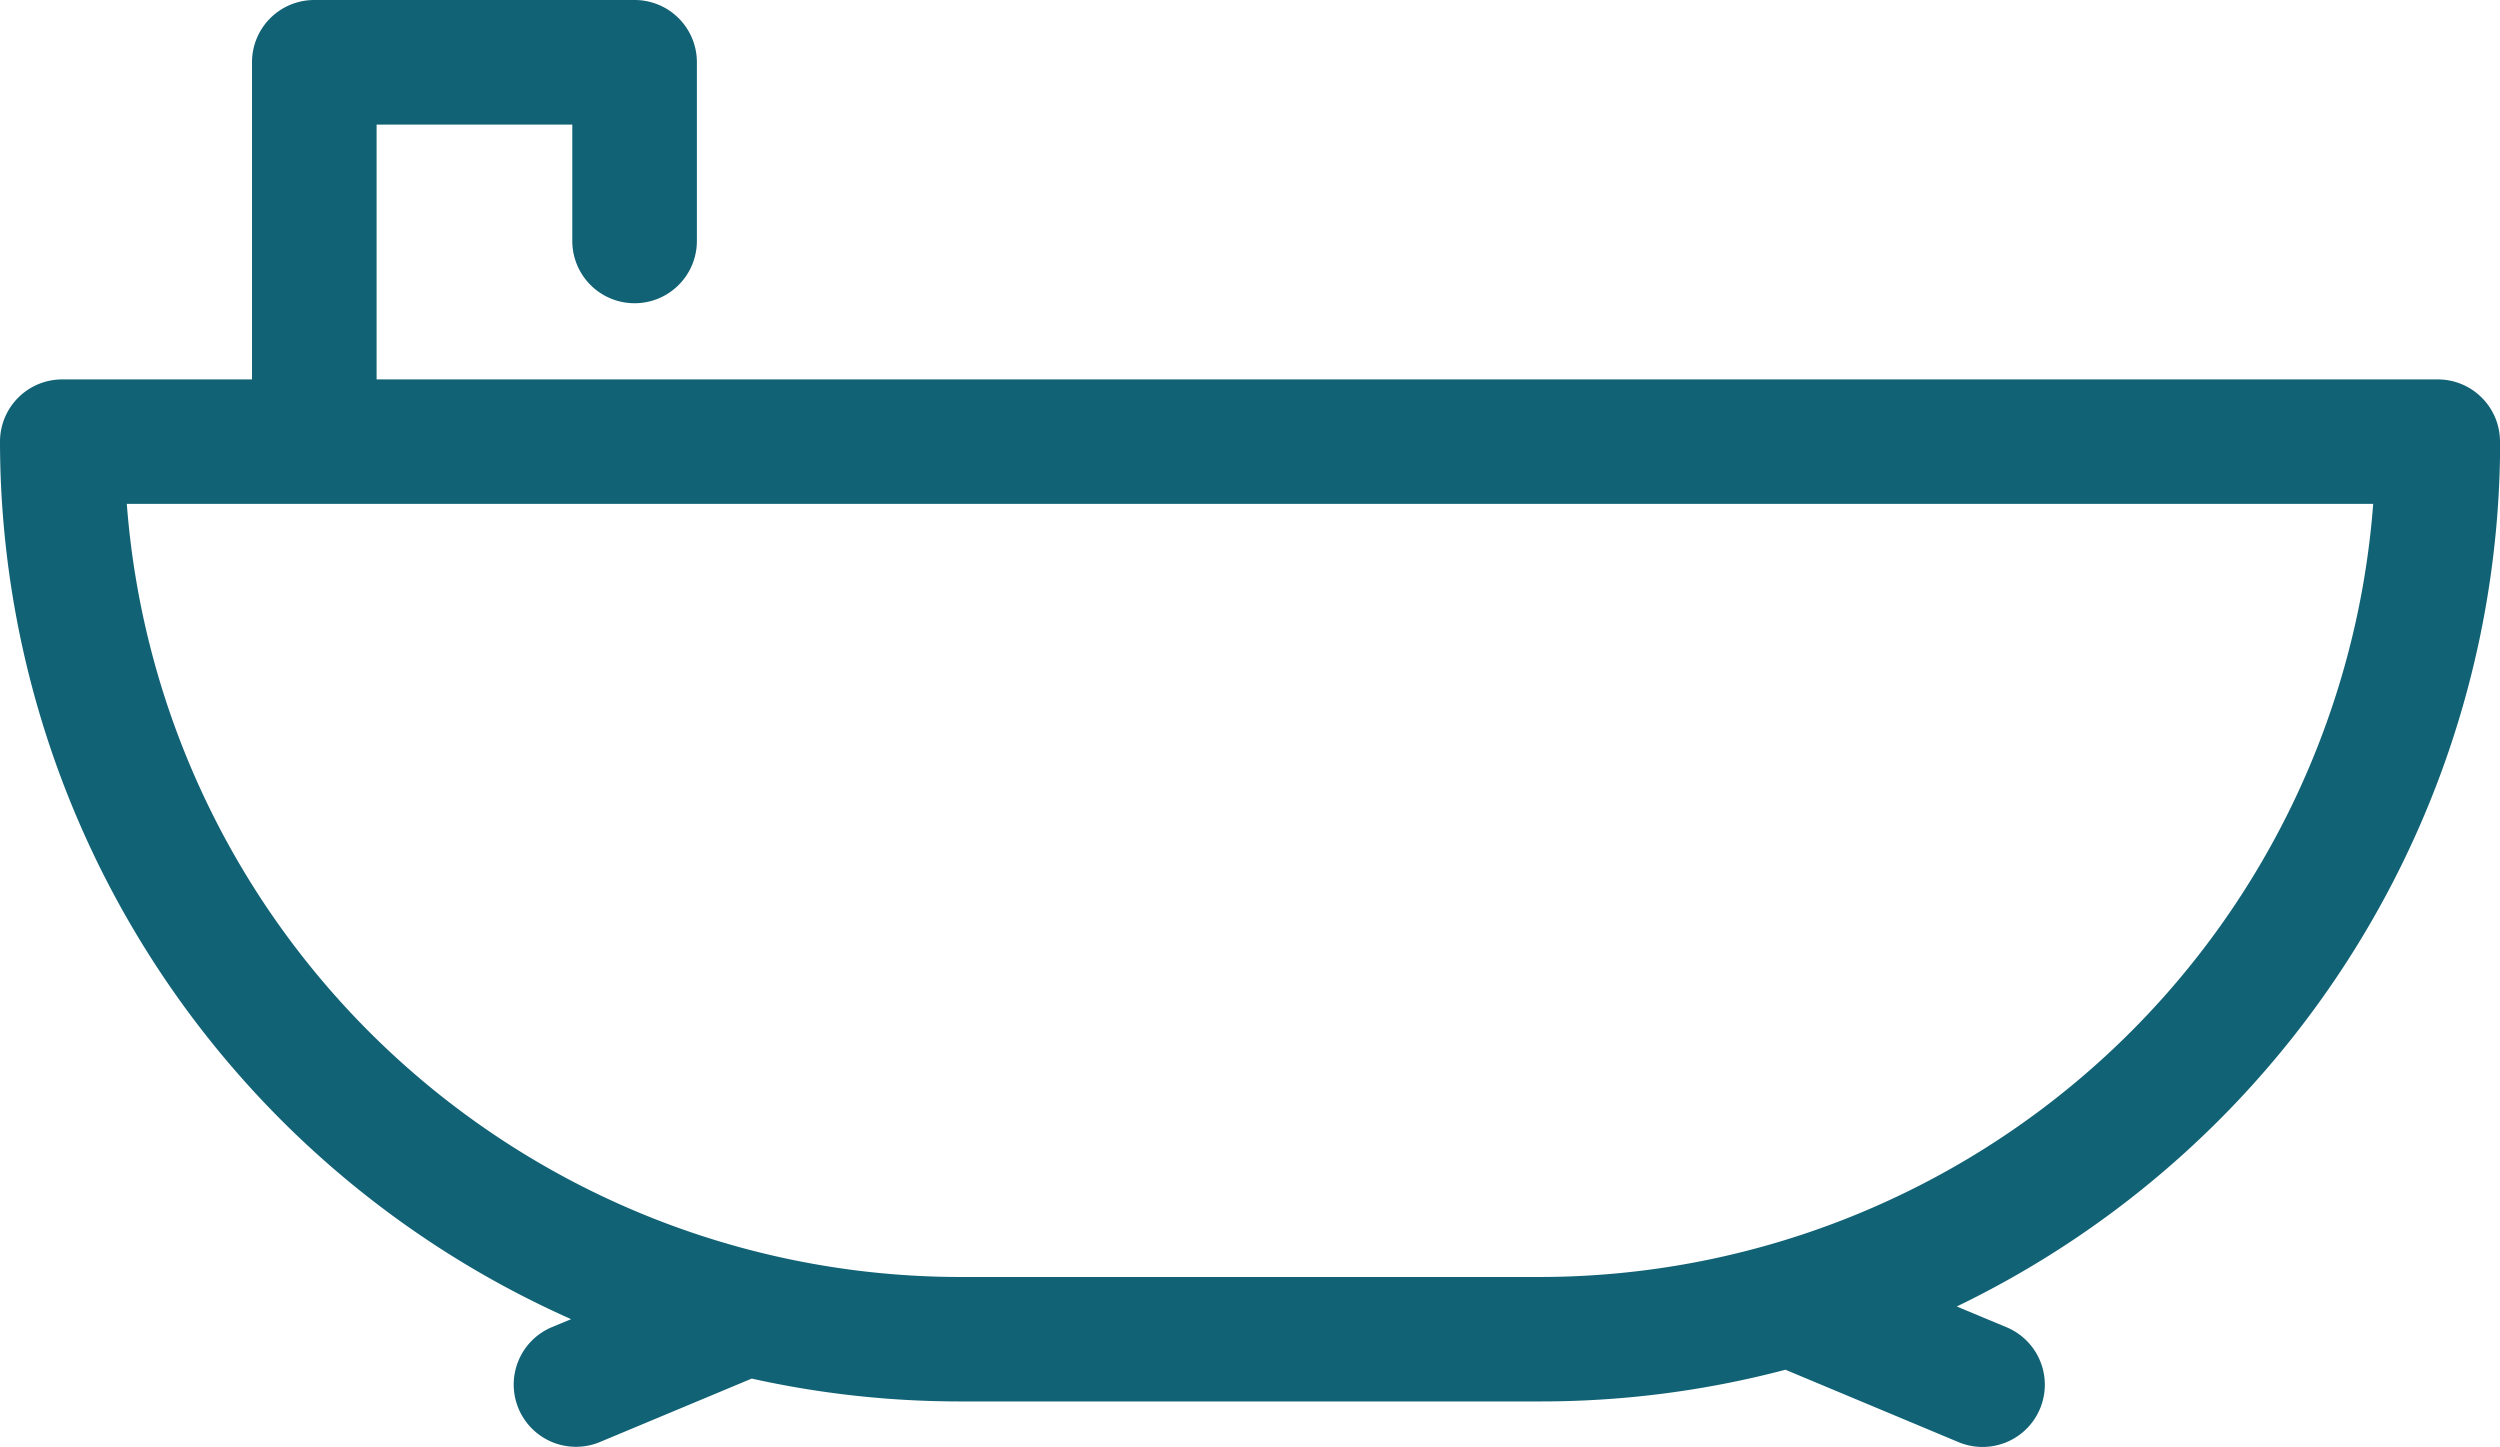 <svg xmlns="http://www.w3.org/2000/svg" viewBox="0 0 16.954 9.813">
  <defs>
    <style>
      .cls-1 {
        fill: #126276;
      }
    </style>
  </defs>
  <g id="bathtub" transform="translate(0)">
    <path id="Path_428" data-name="Path 428" class="cls-1" d="M16.954,62.184a.422.422,0,0,0-.422-.422H2.554V60.034H3.881v.789a.422.422,0,1,0,.845,0V59.611a.422.422,0,0,0-.422-.422H2.131a.422.422,0,0,0-.422.422v2.151H.422A.422.422,0,0,0,0,62.184a6.518,6.518,0,0,0,3.873,5.951l-.13.054a.422.422,0,1,0,.326.779l1.029-.43a6.506,6.506,0,0,0,1.412.155h3.936a6.5,6.5,0,0,0,1.662-.215l1.174.491a.422.422,0,1,0,.326-.779l-.338-.141a6.517,6.517,0,0,0,3.685-5.864Zm-6.509,5.665H6.509A5.672,5.672,0,0,1,.86,62.606H16.094A5.672,5.672,0,0,1,10.445,67.849Z" transform="translate(0 -59.189)"/>
  </g>
</svg>
